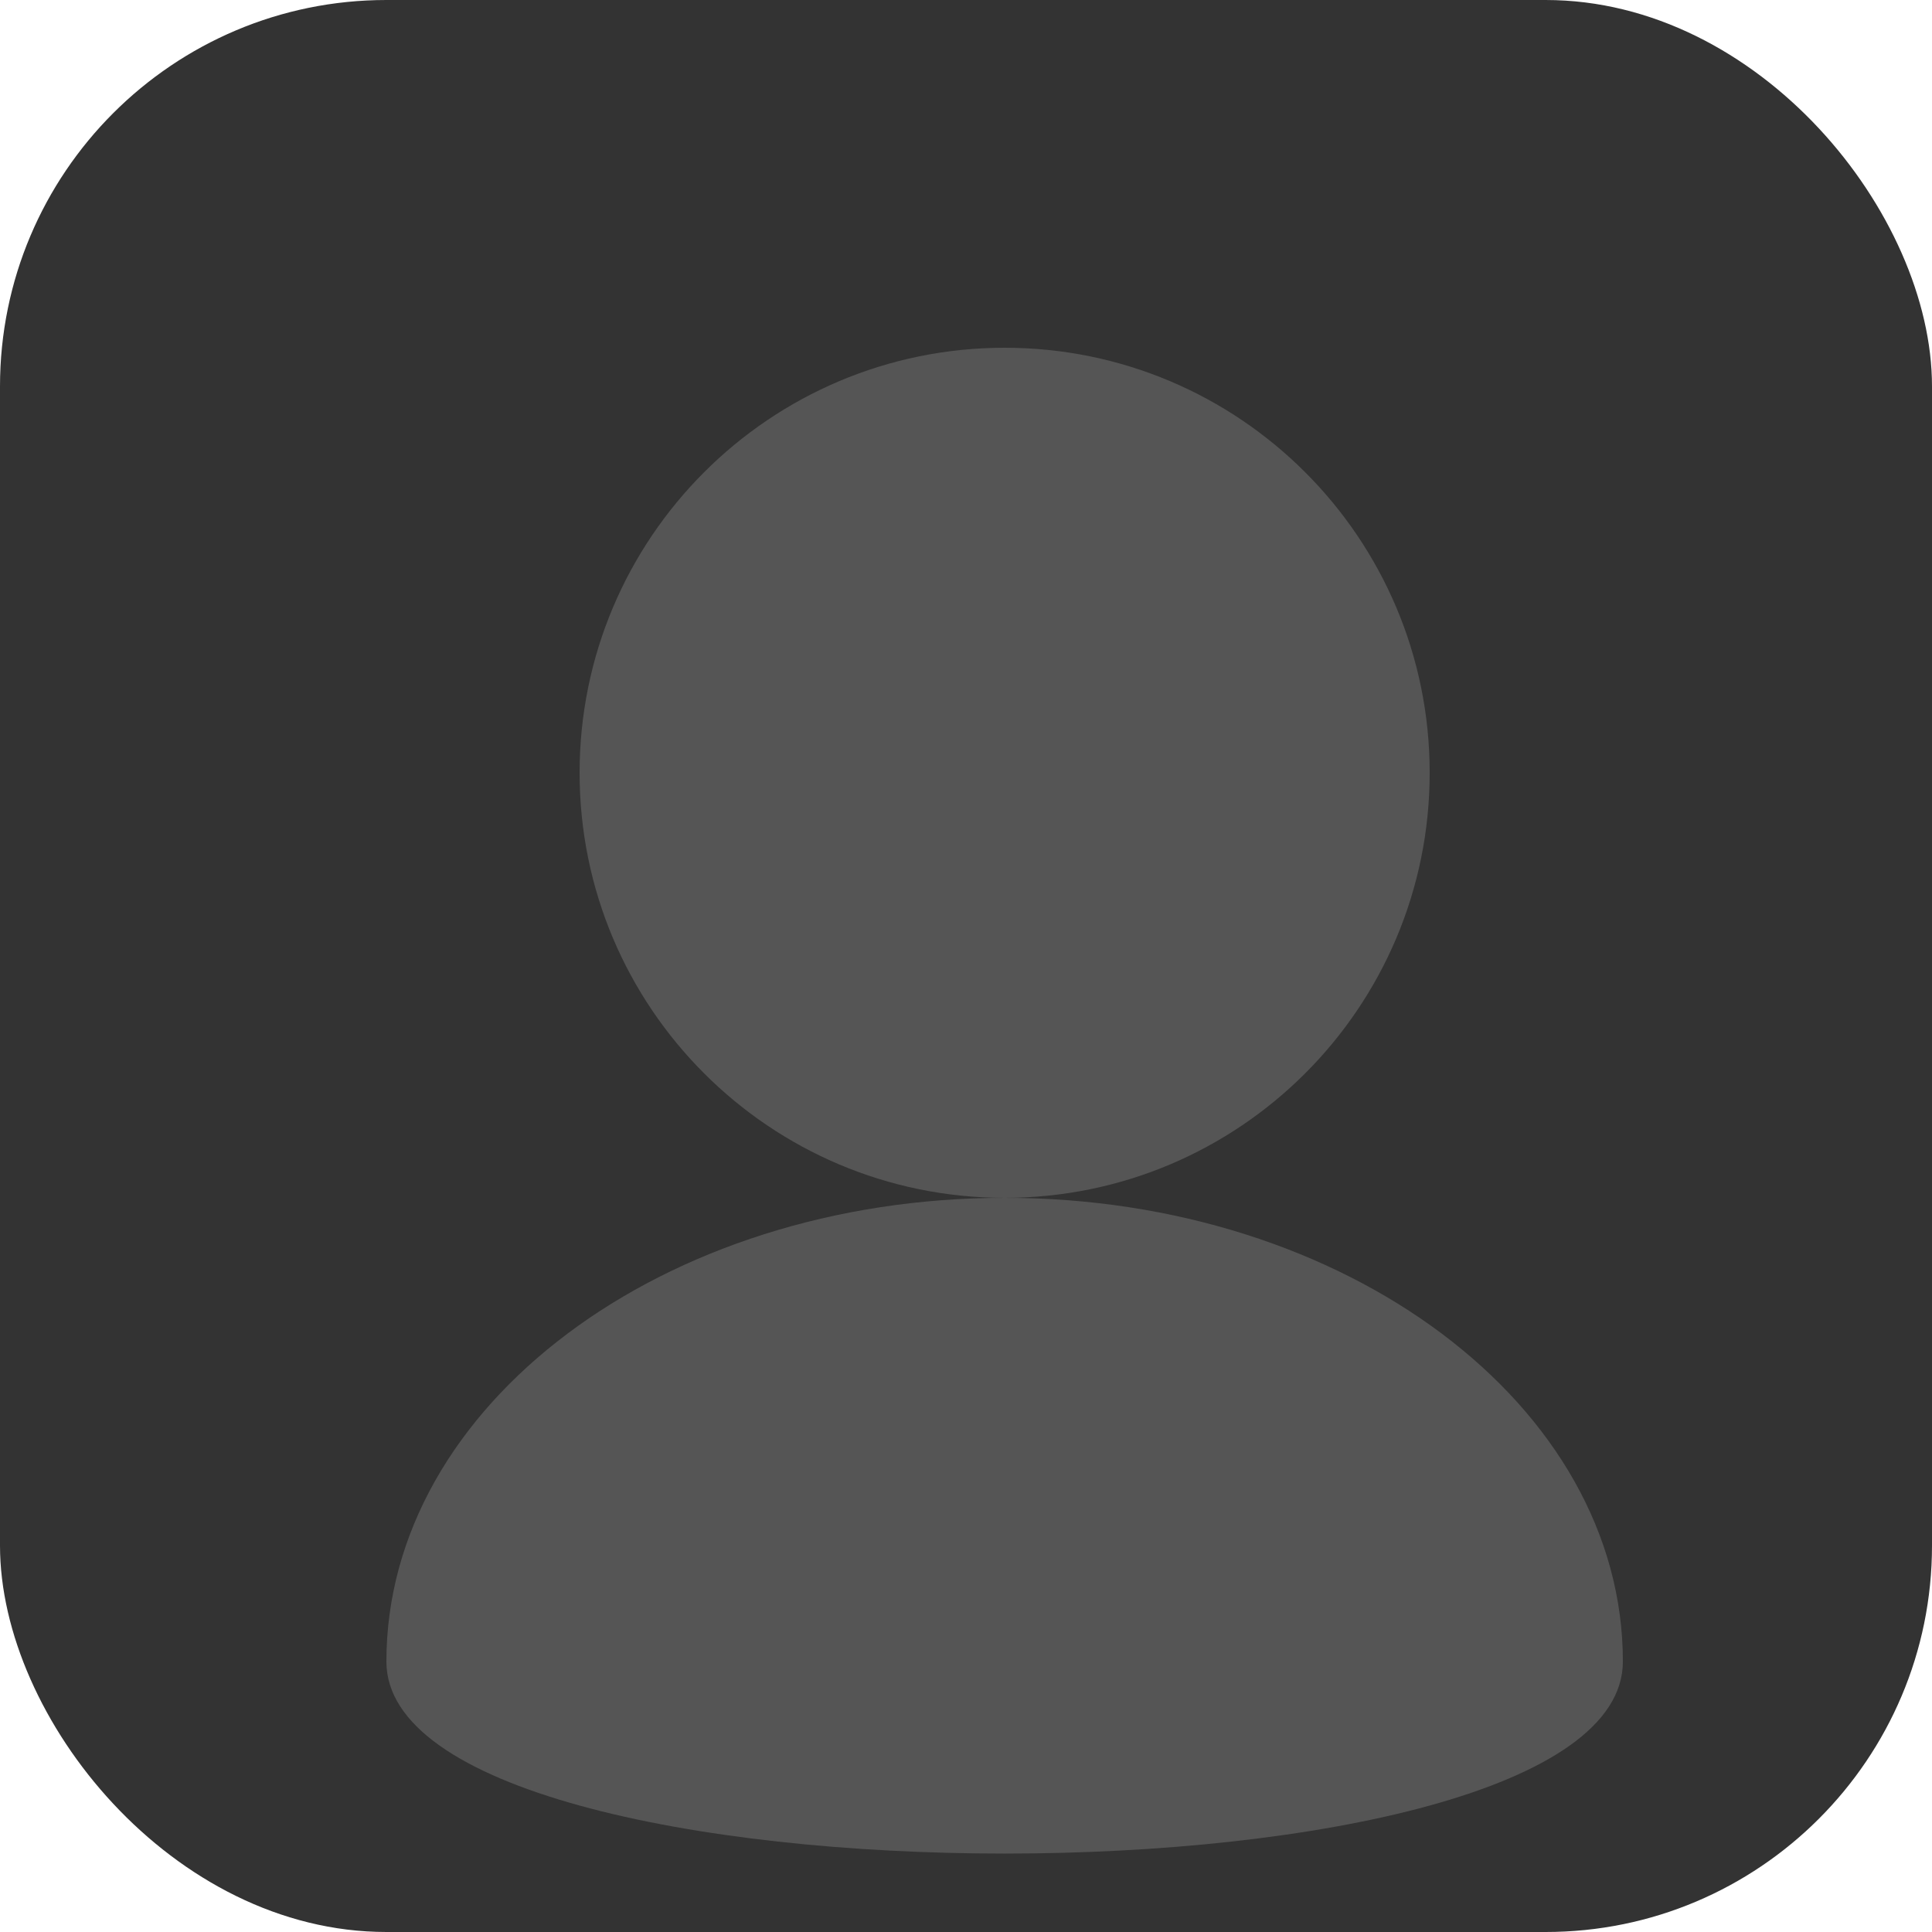 <?xml version="1.0" encoding="UTF-8"?>
<svg width="50" height="50" viewBox="0 0 50 50" fill="none" xmlns="http://www.w3.org/2000/svg">
  <rect width="50" height="50" rx="10" fill="#333333"/>
  <path d="M15 20C15 13.925 19.925 9 26 9C32.075 9 37 13.925 37 20C37 26.075 32.075 31 26 31C19.925 31 15 26.075 15 20Z" fill="#555555"/>
  <path d="M10 43C10 36.373 17.163 31 26 31C34.837 31 42 36.373 42 43C42 49.627 10 49.627 10 43Z" fill="#555555"/>
</svg> 